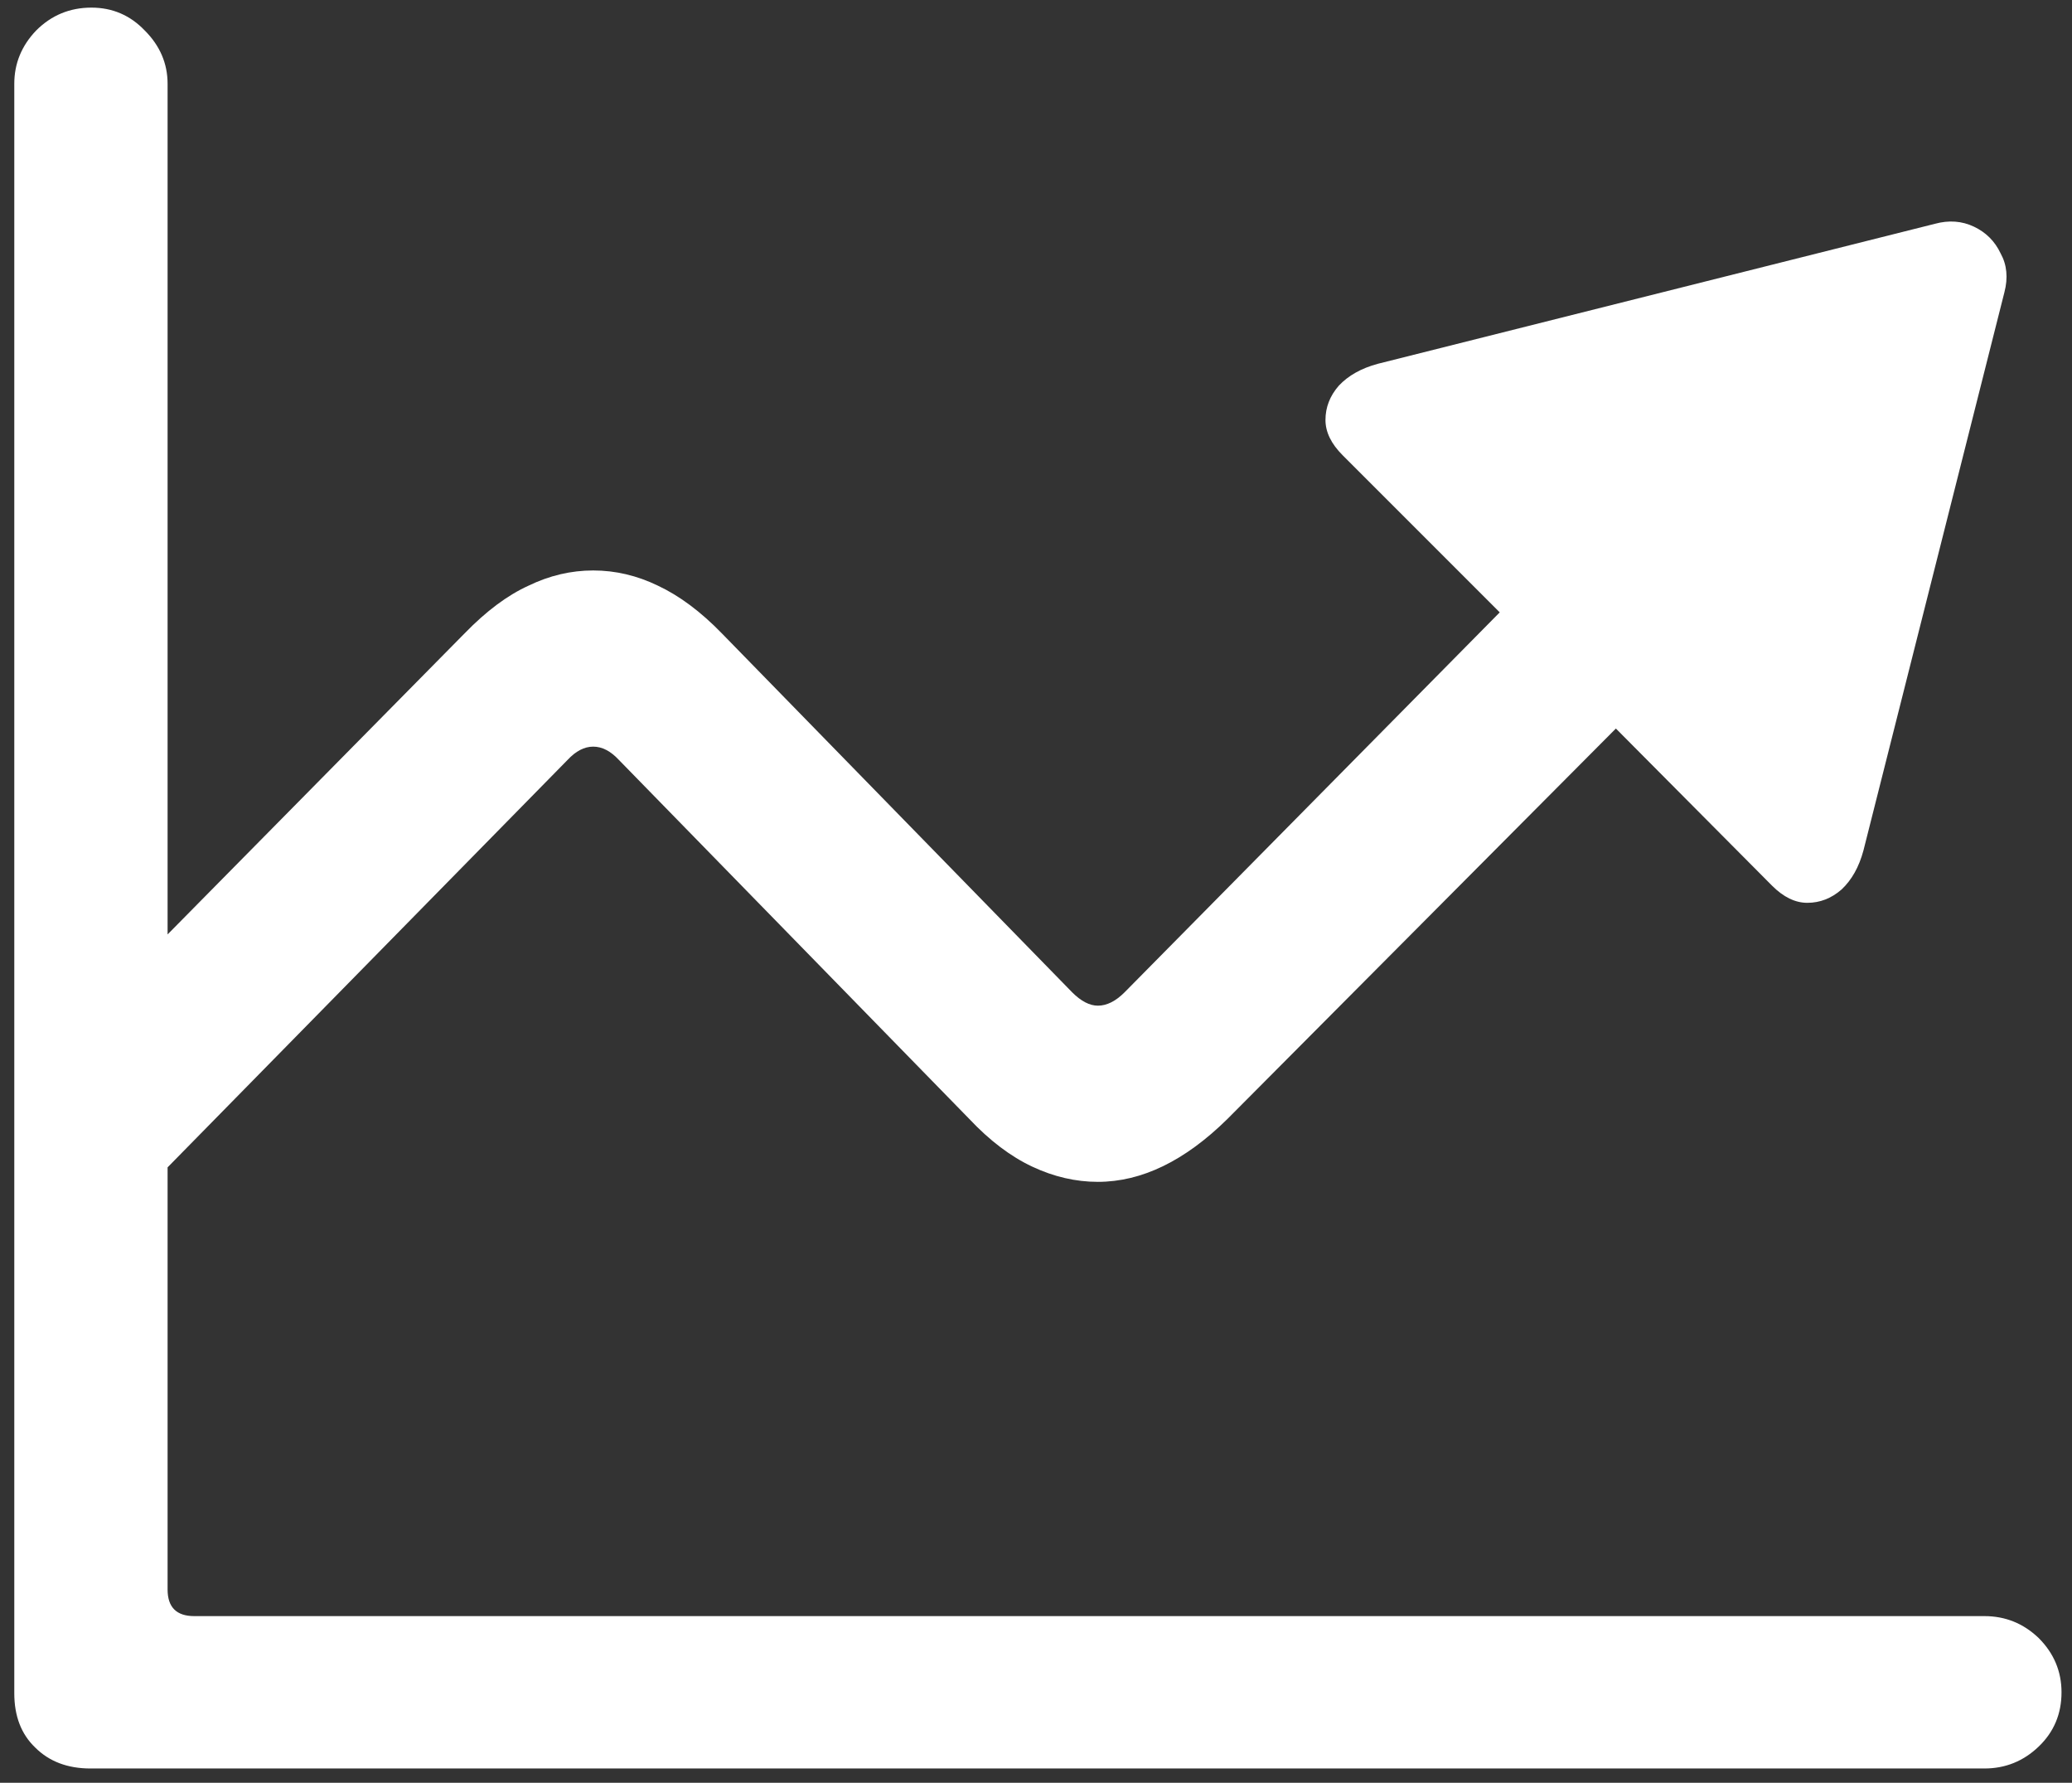<svg width="136" height="117" viewBox="0 0 136 117" fill="none" xmlns="http://www.w3.org/2000/svg">
<rect x="0" y="0" width="136" height="117" fill="#333333" stroke="none"/>
<path d="M0.938 111.125C0.938 112.625 1.396 113.812 2.312 114.688C3.229 115.604 4.438 116.062 5.938 116.062H130.25C131.625 116.062 132.812 115.583 133.812 114.625C134.812 113.667 135.312 112.479 135.312 111.062C135.312 109.688 134.812 108.5 133.812 107.5C132.812 106.542 131.625 106.062 130.25 106.062H12.75C11.583 106.062 11 105.479 11 104.312V5.5C11 4.167 10.5 3 9.5 2C8.542 1 7.375 0.5 6 0.5C4.583 0.5 3.375 1 2.375 2C1.417 3 0.938 4.167 0.938 5.5V111.125ZM10.188 77.438L37.25 49.875C37.792 49.292 38.354 49 38.938 49C39.521 49 40.083 49.292 40.625 49.875L63.625 73.438C64.958 74.854 66.333 75.896 67.75 76.562C69.167 77.229 70.604 77.562 72.062 77.562C74.938 77.562 77.771 76.188 80.562 73.438L106.062 47.812L116.312 58.125C117.062 58.875 117.833 59.25 118.625 59.25C119.458 59.25 120.208 58.958 120.875 58.375C121.542 57.75 122.021 56.896 122.312 55.812L131.562 19.188C131.812 18.229 131.729 17.375 131.312 16.625C130.938 15.833 130.354 15.25 129.562 14.875C128.771 14.5 127.917 14.438 127 14.688L90.438 23.875C89.354 24.167 88.5 24.646 87.875 25.312C87.292 25.979 87 26.729 87 27.562C87 28.354 87.375 29.125 88.125 29.875L98.438 40.188L73.812 65.125C73.229 65.708 72.646 66 72.062 66C71.521 66 70.958 65.708 70.375 65.125L47.375 41.562C46 40.146 44.604 39.104 43.188 38.438C41.812 37.771 40.396 37.438 38.938 37.438C37.479 37.438 36.062 37.771 34.688 38.438C33.312 39.062 31.917 40.104 30.5 41.562L2.562 69.875L10.188 77.438Z" fill="white"/>
</svg>
